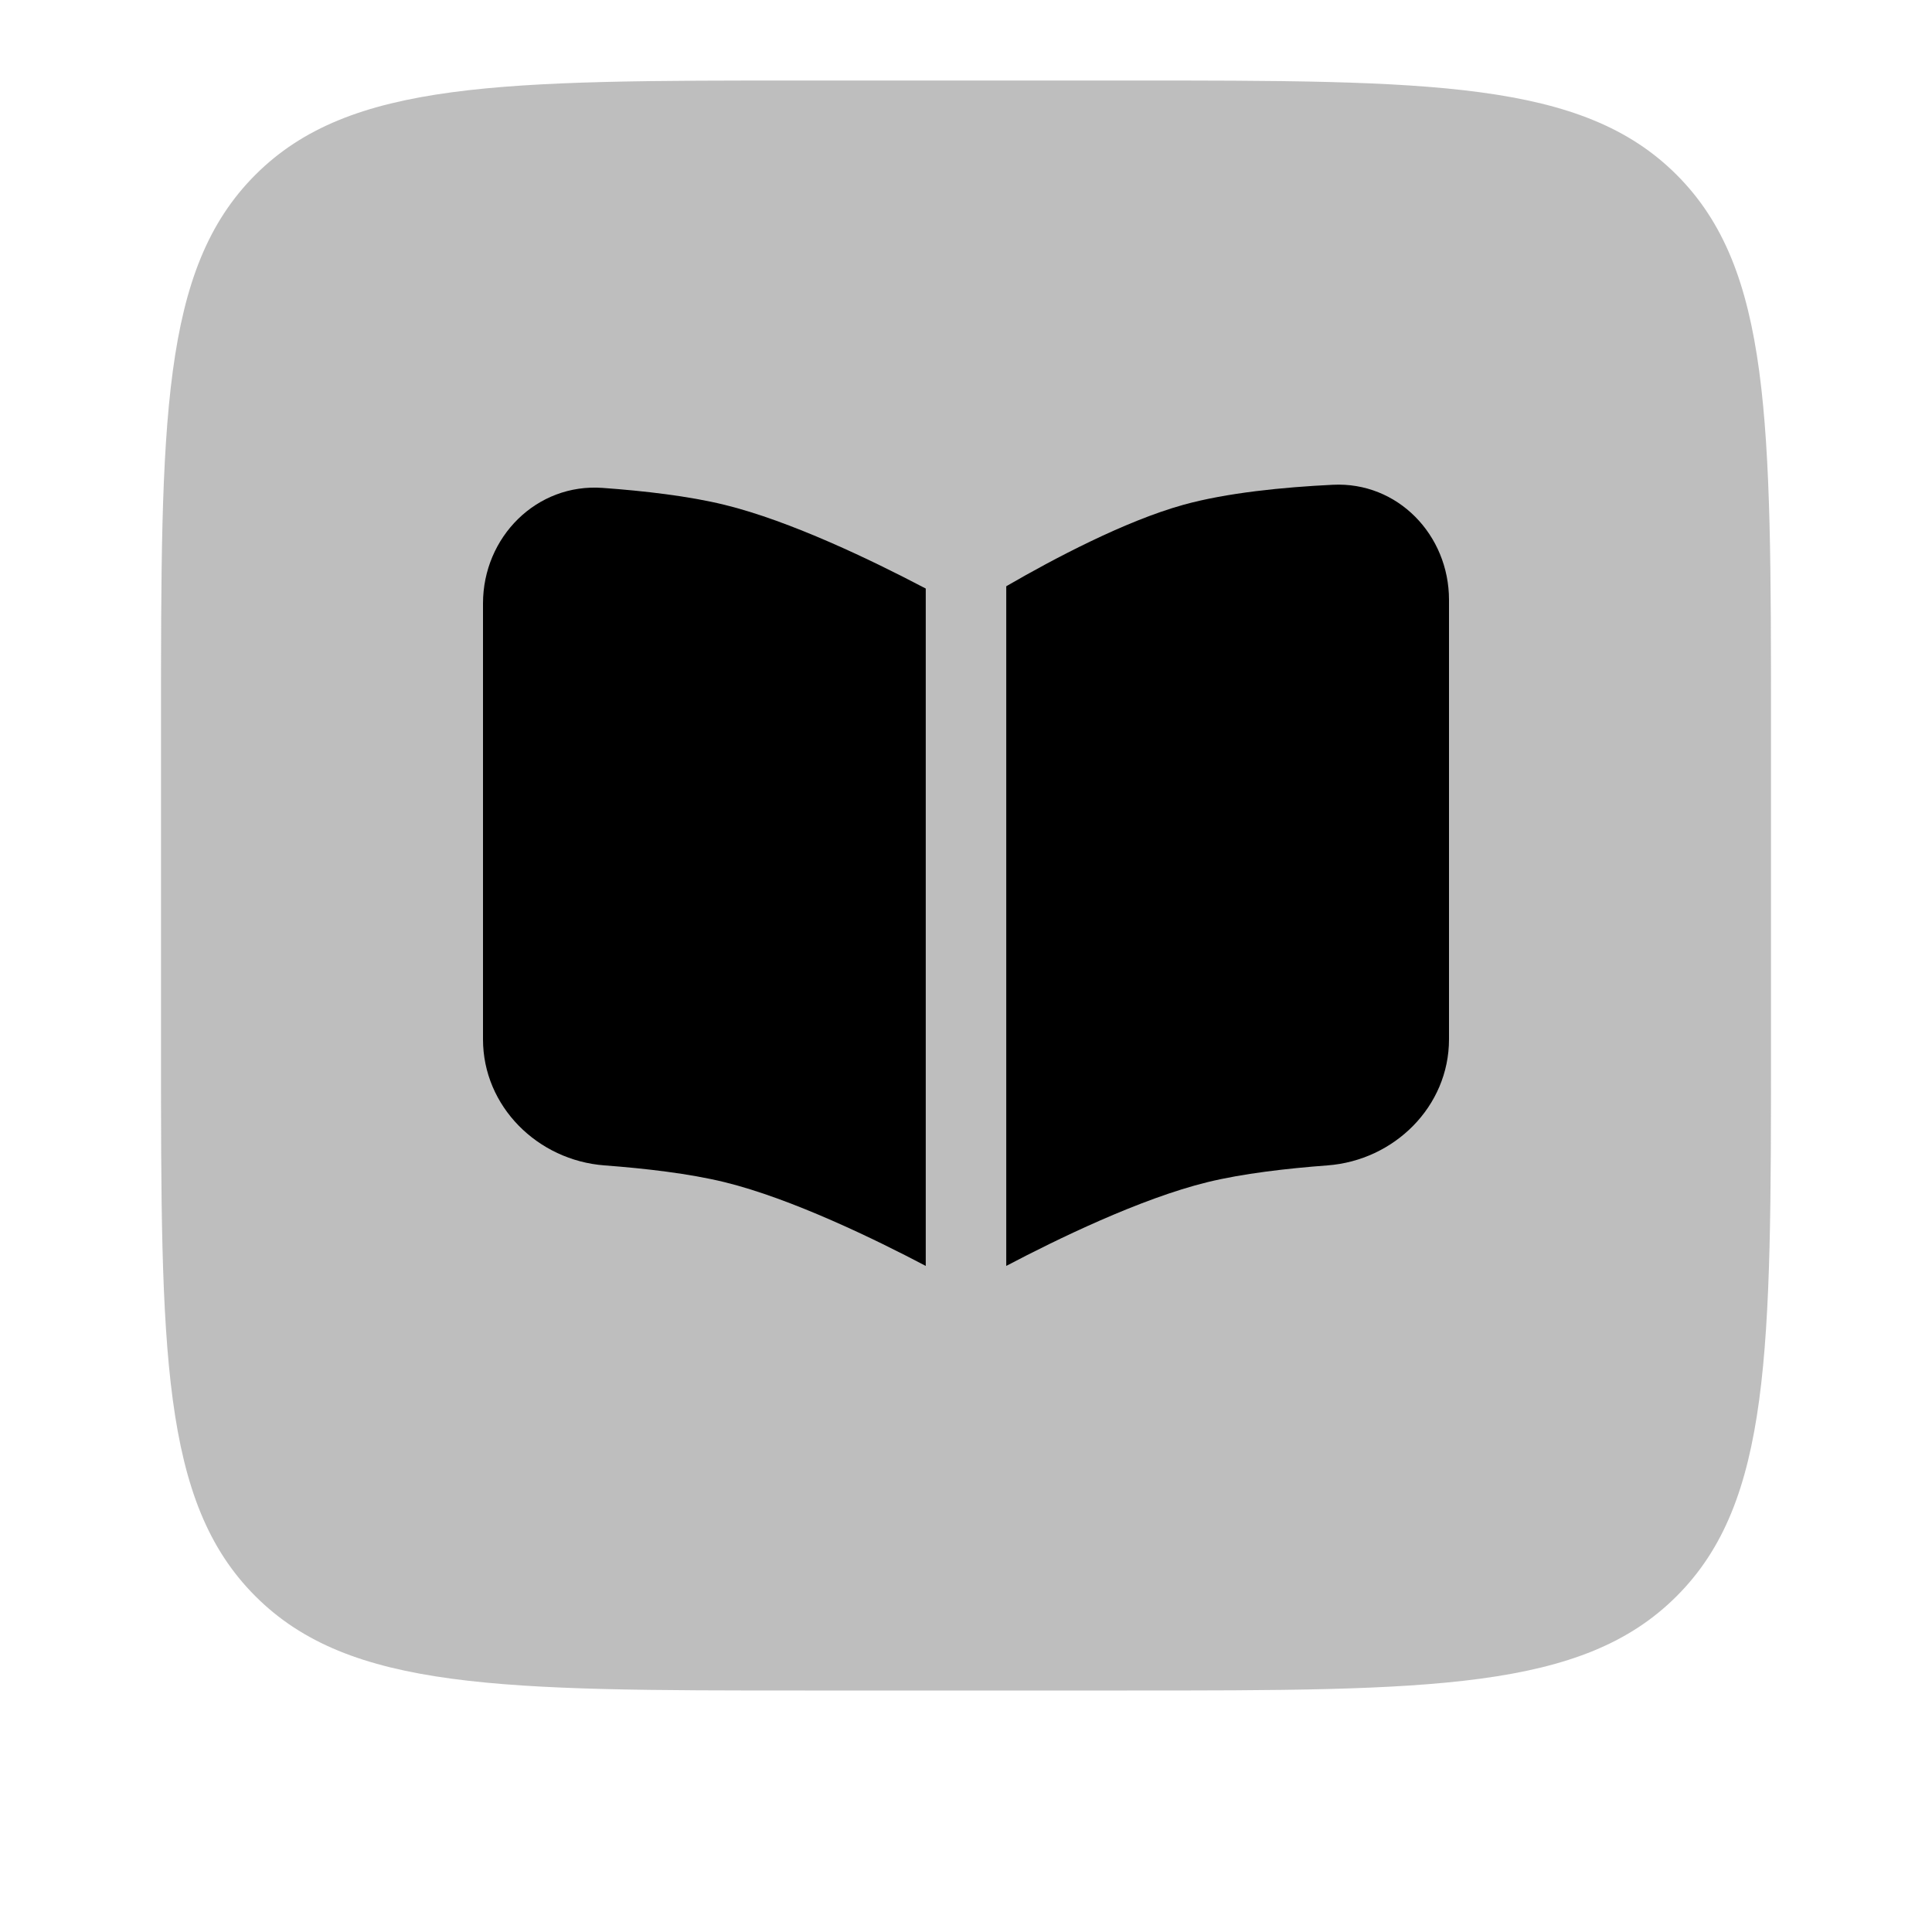 <svg width="24" height="24" viewBox="0 0 24 24" fill="none" xmlns="http://www.w3.org/2000/svg">
<path opacity="0.5" d="M2 9C2 5.229 2 3.343 3.172 2.172C4.343 1 6.229 1 10 1H14C17.771 1 19.657 1 20.828 2.172C22 3.343 22 5.229 22 9V13C22 16.771 22 18.657 20.828 19.828C19.657 21 17.771 21 14 21H10C6.229 21 4.343 21 3.172 19.828C2 18.657 2 16.771 2 13V9Z" fill="#7f7f7f"/>
<path d="M6 12.911V7.496C6 6.673 6.665 6.001 7.487 6.061C8 6.098 8.556 6.162 9 6.271C9.824 6.472 10.851 6.971 11.465 7.293C11.476 7.299 11.488 7.305 11.5 7.311V15.726C11.498 15.725 11.495 15.724 11.493 15.722C10.883 15.401 9.837 14.89 9 14.685C8.562 14.578 8.016 14.515 7.51 14.477C6.679 14.415 6 13.744 6 12.911Z" fill="#000000"/>
<path d="M12.5 15.726C12.502 15.725 12.505 15.724 12.507 15.722C13.117 15.401 14.163 14.89 15 14.685C15.438 14.578 15.984 14.515 16.49 14.477C17.321 14.415 18 13.744 18 12.911V7.452C18 6.645 17.362 5.982 16.557 6.022C15.941 6.052 15.24 6.121 14.7 6.271C13.969 6.474 13.075 6.95 12.522 7.27C12.515 7.275 12.507 7.279 12.5 7.283V15.726Z" fill="#000000"/>
</svg>